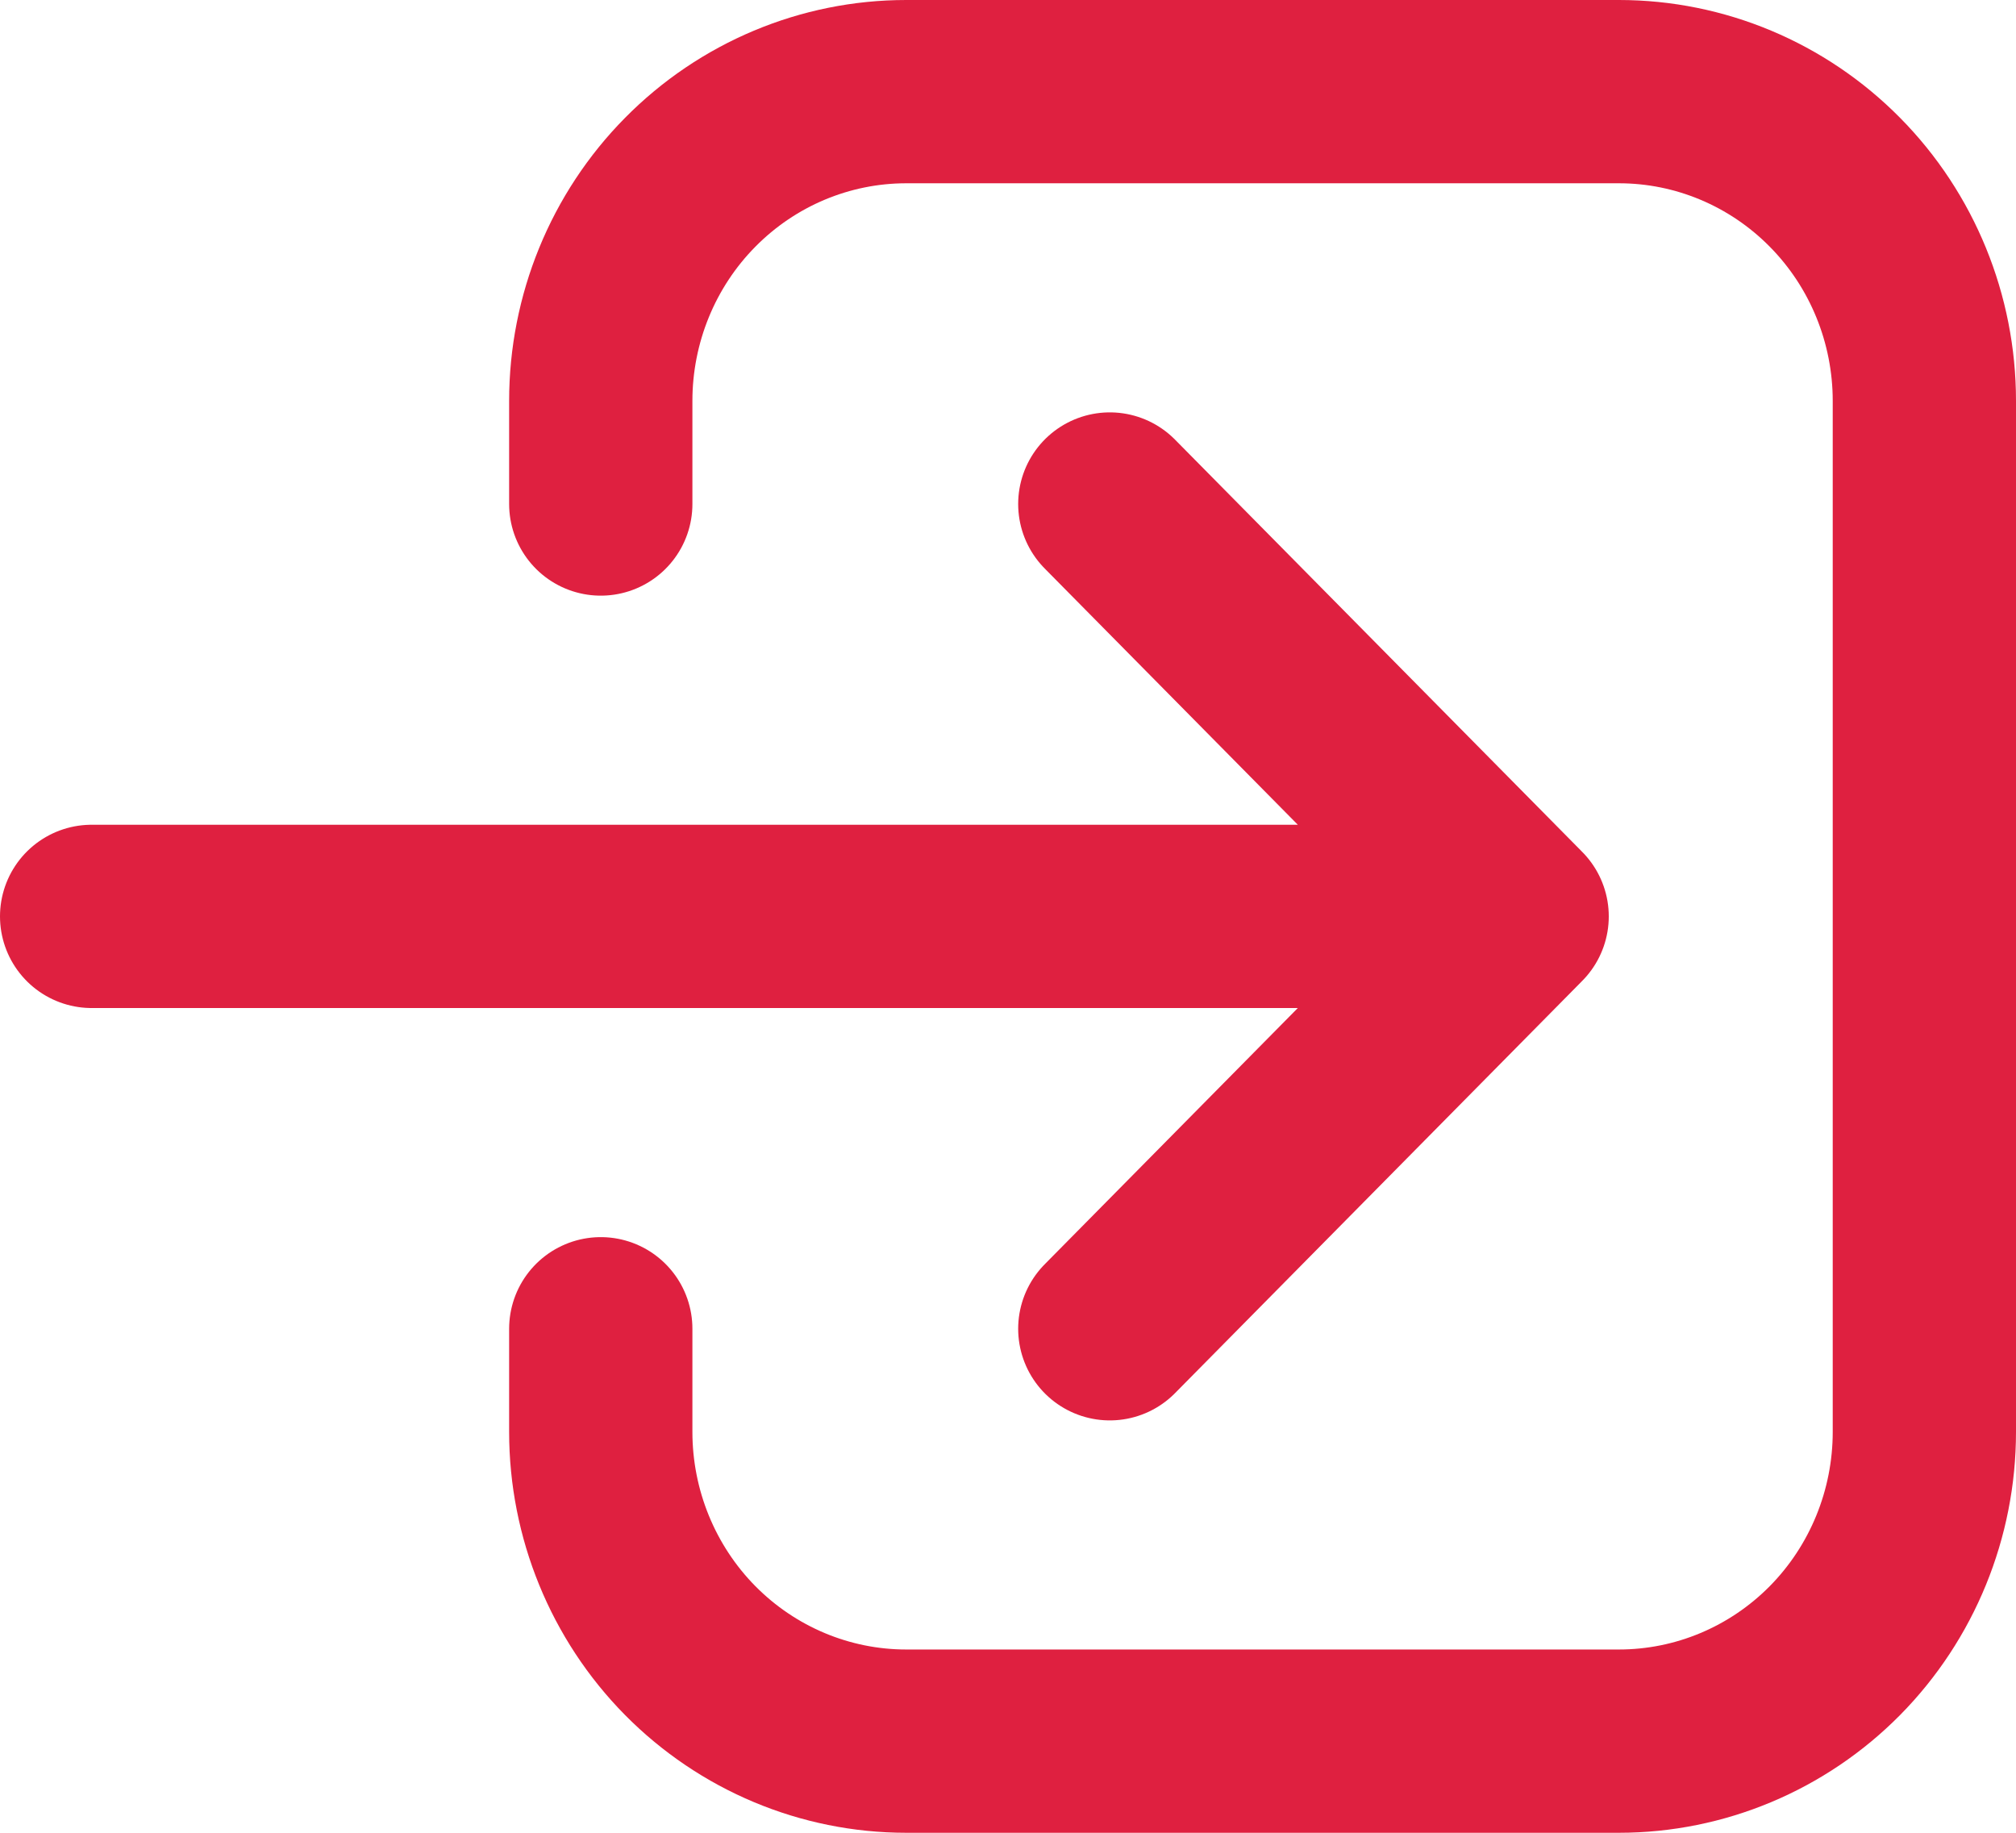 <svg width="22" height="20" viewBox="0 0 22 20" fill="none" xmlns="http://www.w3.org/2000/svg">
<path d="M12.111 14.5L16.556 10M16.556 10L12.111 5.5M16.556 10H1M6.556 14.5V15.625C6.556 16.52 6.907 17.379 7.532 18.012C8.157 18.644 9.005 19 9.889 19H17.667C18.551 19 19.399 18.644 20.024 18.012C20.649 17.379 21 16.52 21 15.625V4.375C21 3.48 20.649 2.621 20.024 1.989C19.399 1.356 18.551 1 17.667 1H9.889C9.005 1 8.157 1.356 7.532 1.989C6.907 2.621 6.556 3.48 6.556 4.375V5.5" stroke="#DF2040" stroke-width="2" stroke-linecap="round" stroke-linejoin="round"/>
</svg>
